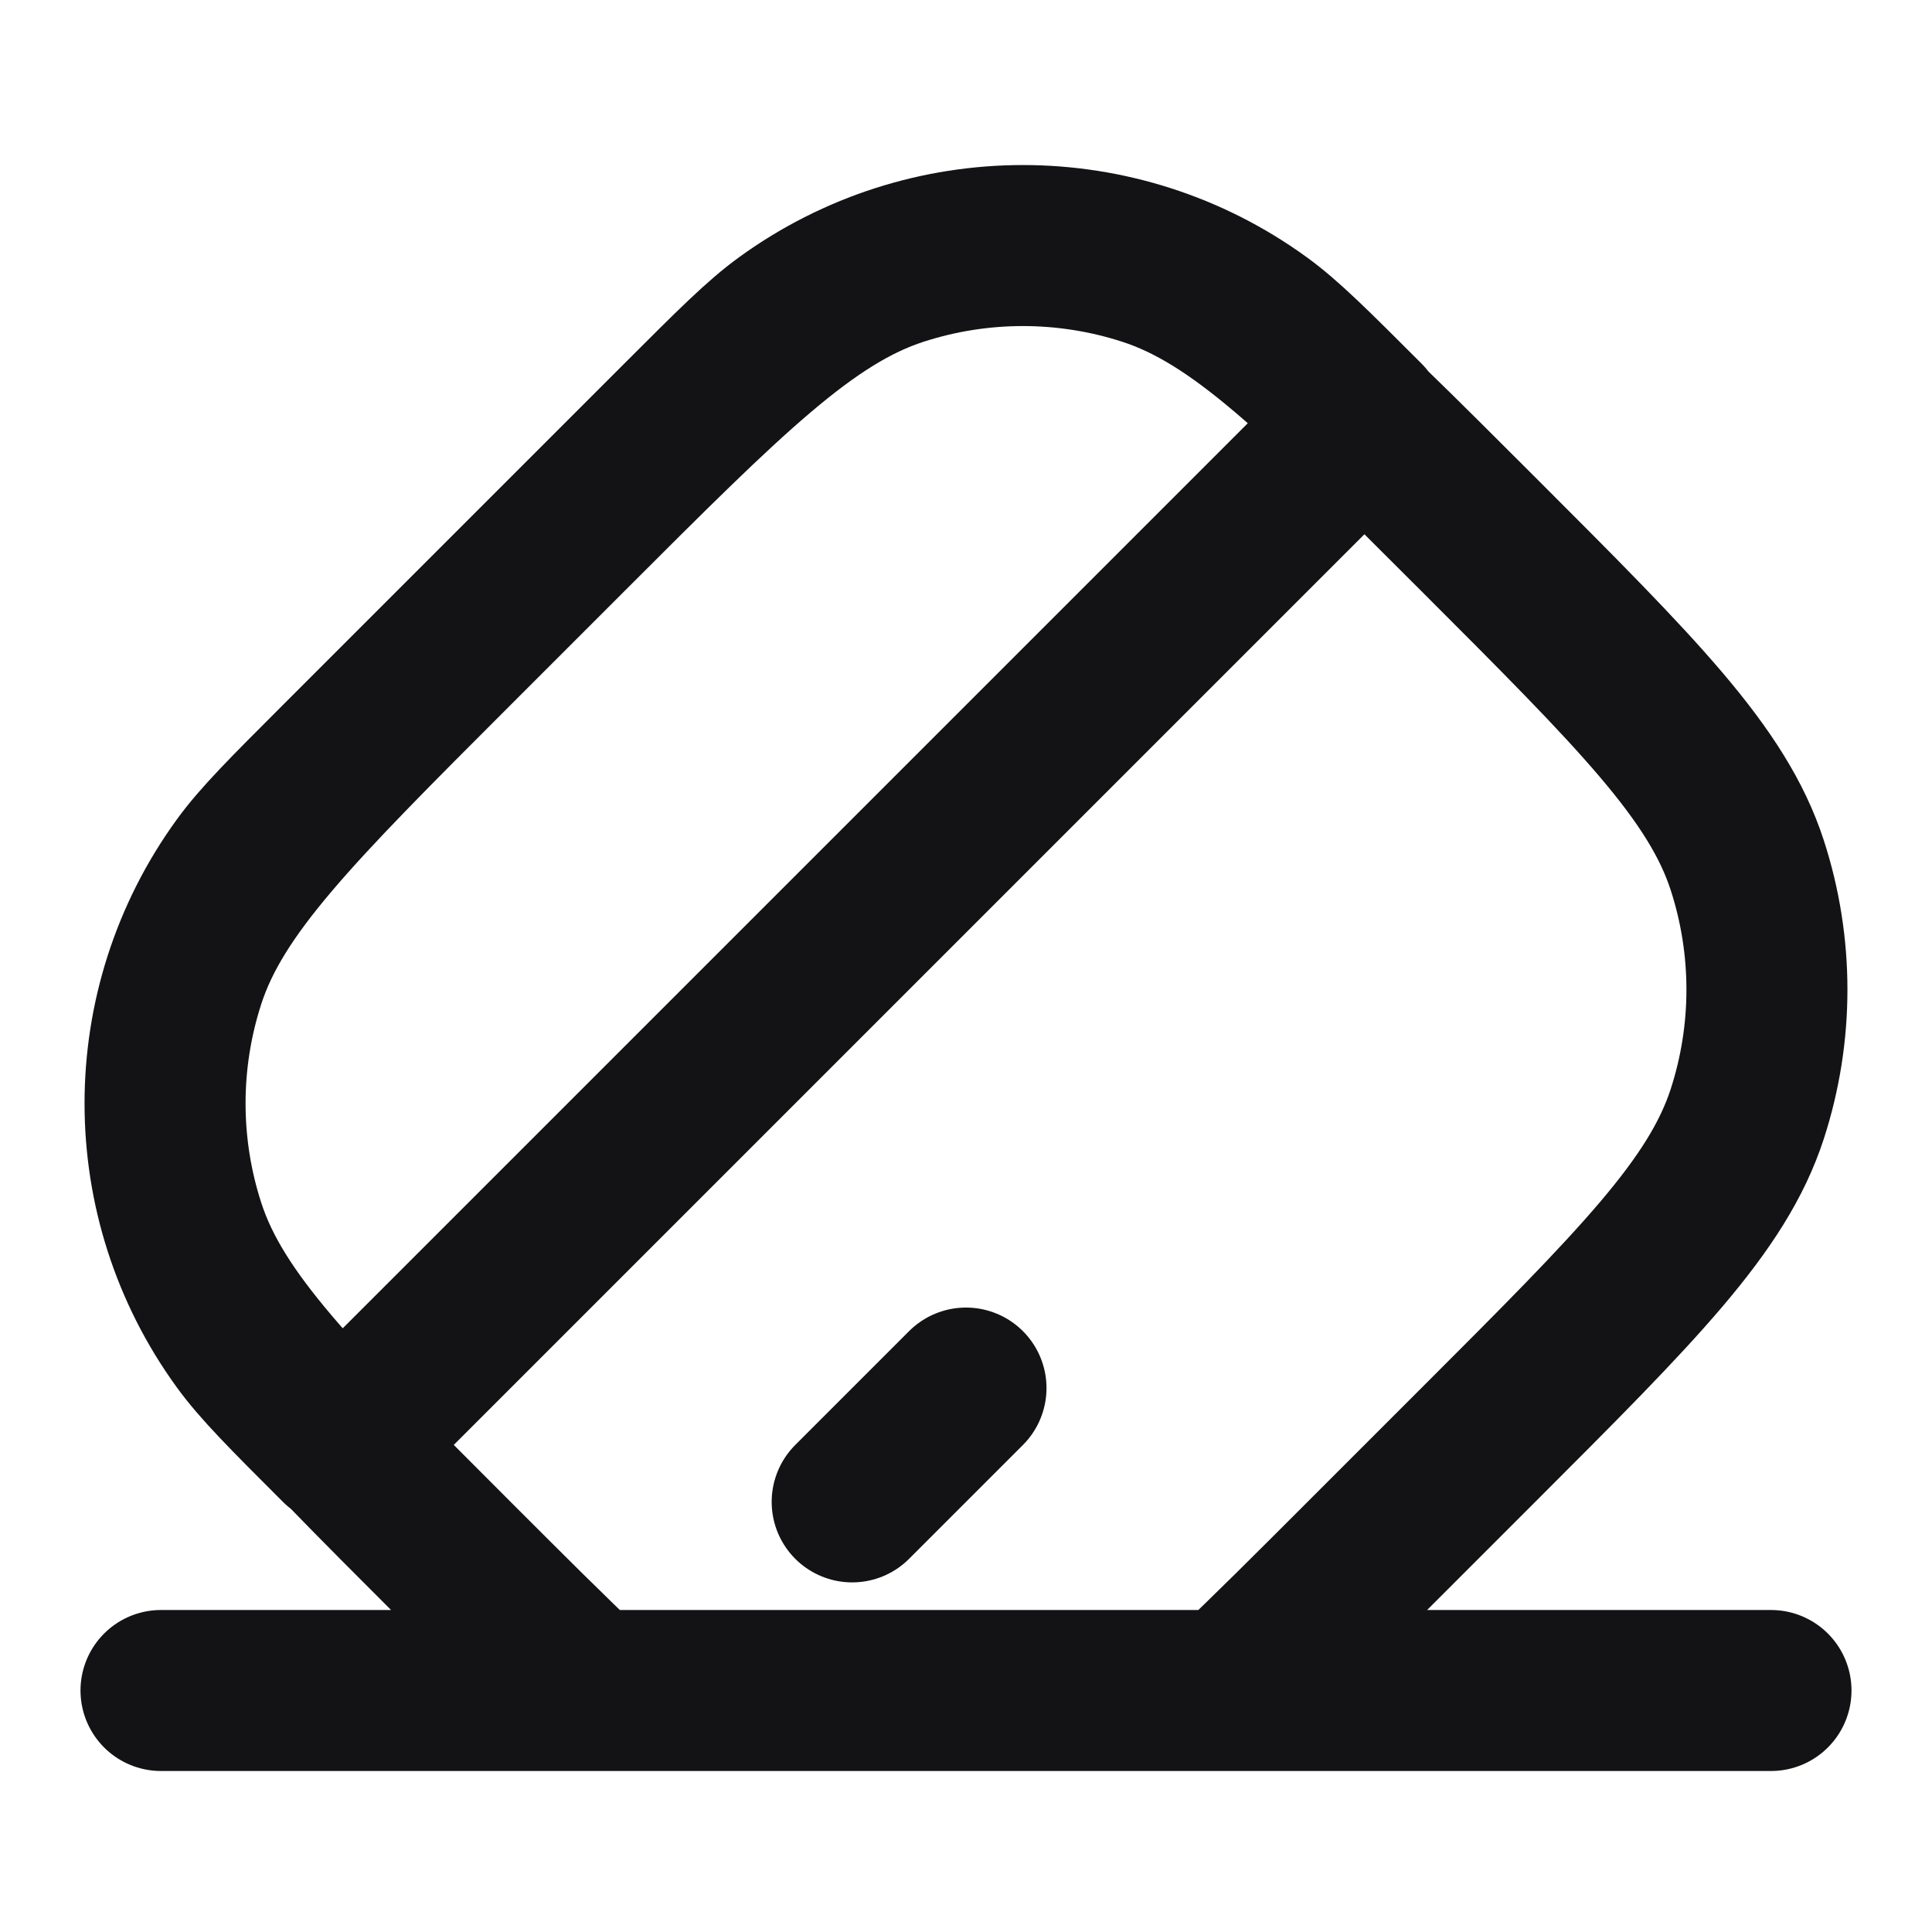 <svg width="24" height="24" viewBox="0 0 24 24" fill="none" xmlns="http://www.w3.org/2000/svg">
<path d="M22 21H2M12 17.243L10.586 18.657M15.287 21C15.762 20.552 16.303 20.011 16.95 19.364L18.364 17.95C20.344 15.97 21.334 14.98 21.705 13.838C22.031 12.834 22.031 11.752 21.705 10.748C21.334 9.606 20.344 8.616 18.364 6.636C16.384 4.656 15.394 3.666 14.252 3.295C13.248 2.969 12.166 2.969 11.162 3.295C10.02 3.666 9.03 4.656 7.05 6.636L5.636 8.05C3.656 10.03 2.666 11.02 2.295 12.162C1.969 13.166 1.969 14.248 2.295 15.252C2.666 16.394 3.656 17.384 5.636 19.364C6.283 20.011 6.824 20.552 7.299 21L15.287 21ZM16.95 5.222L4.222 17.95C3.565 17.293 3.236 16.964 3.005 16.646C1.732 14.894 1.732 12.521 3.005 10.768C3.236 10.45 3.565 10.121 4.222 9.464L8.464 5.222C9.121 4.565 9.45 4.236 9.768 4.005C11.521 2.732 13.894 2.732 15.646 4.005C15.964 4.236 16.293 4.565 16.95 5.222Z" stroke="#131316" stroke-width="2" stroke-linecap="round" stroke-linejoin="round"/>
</svg>
